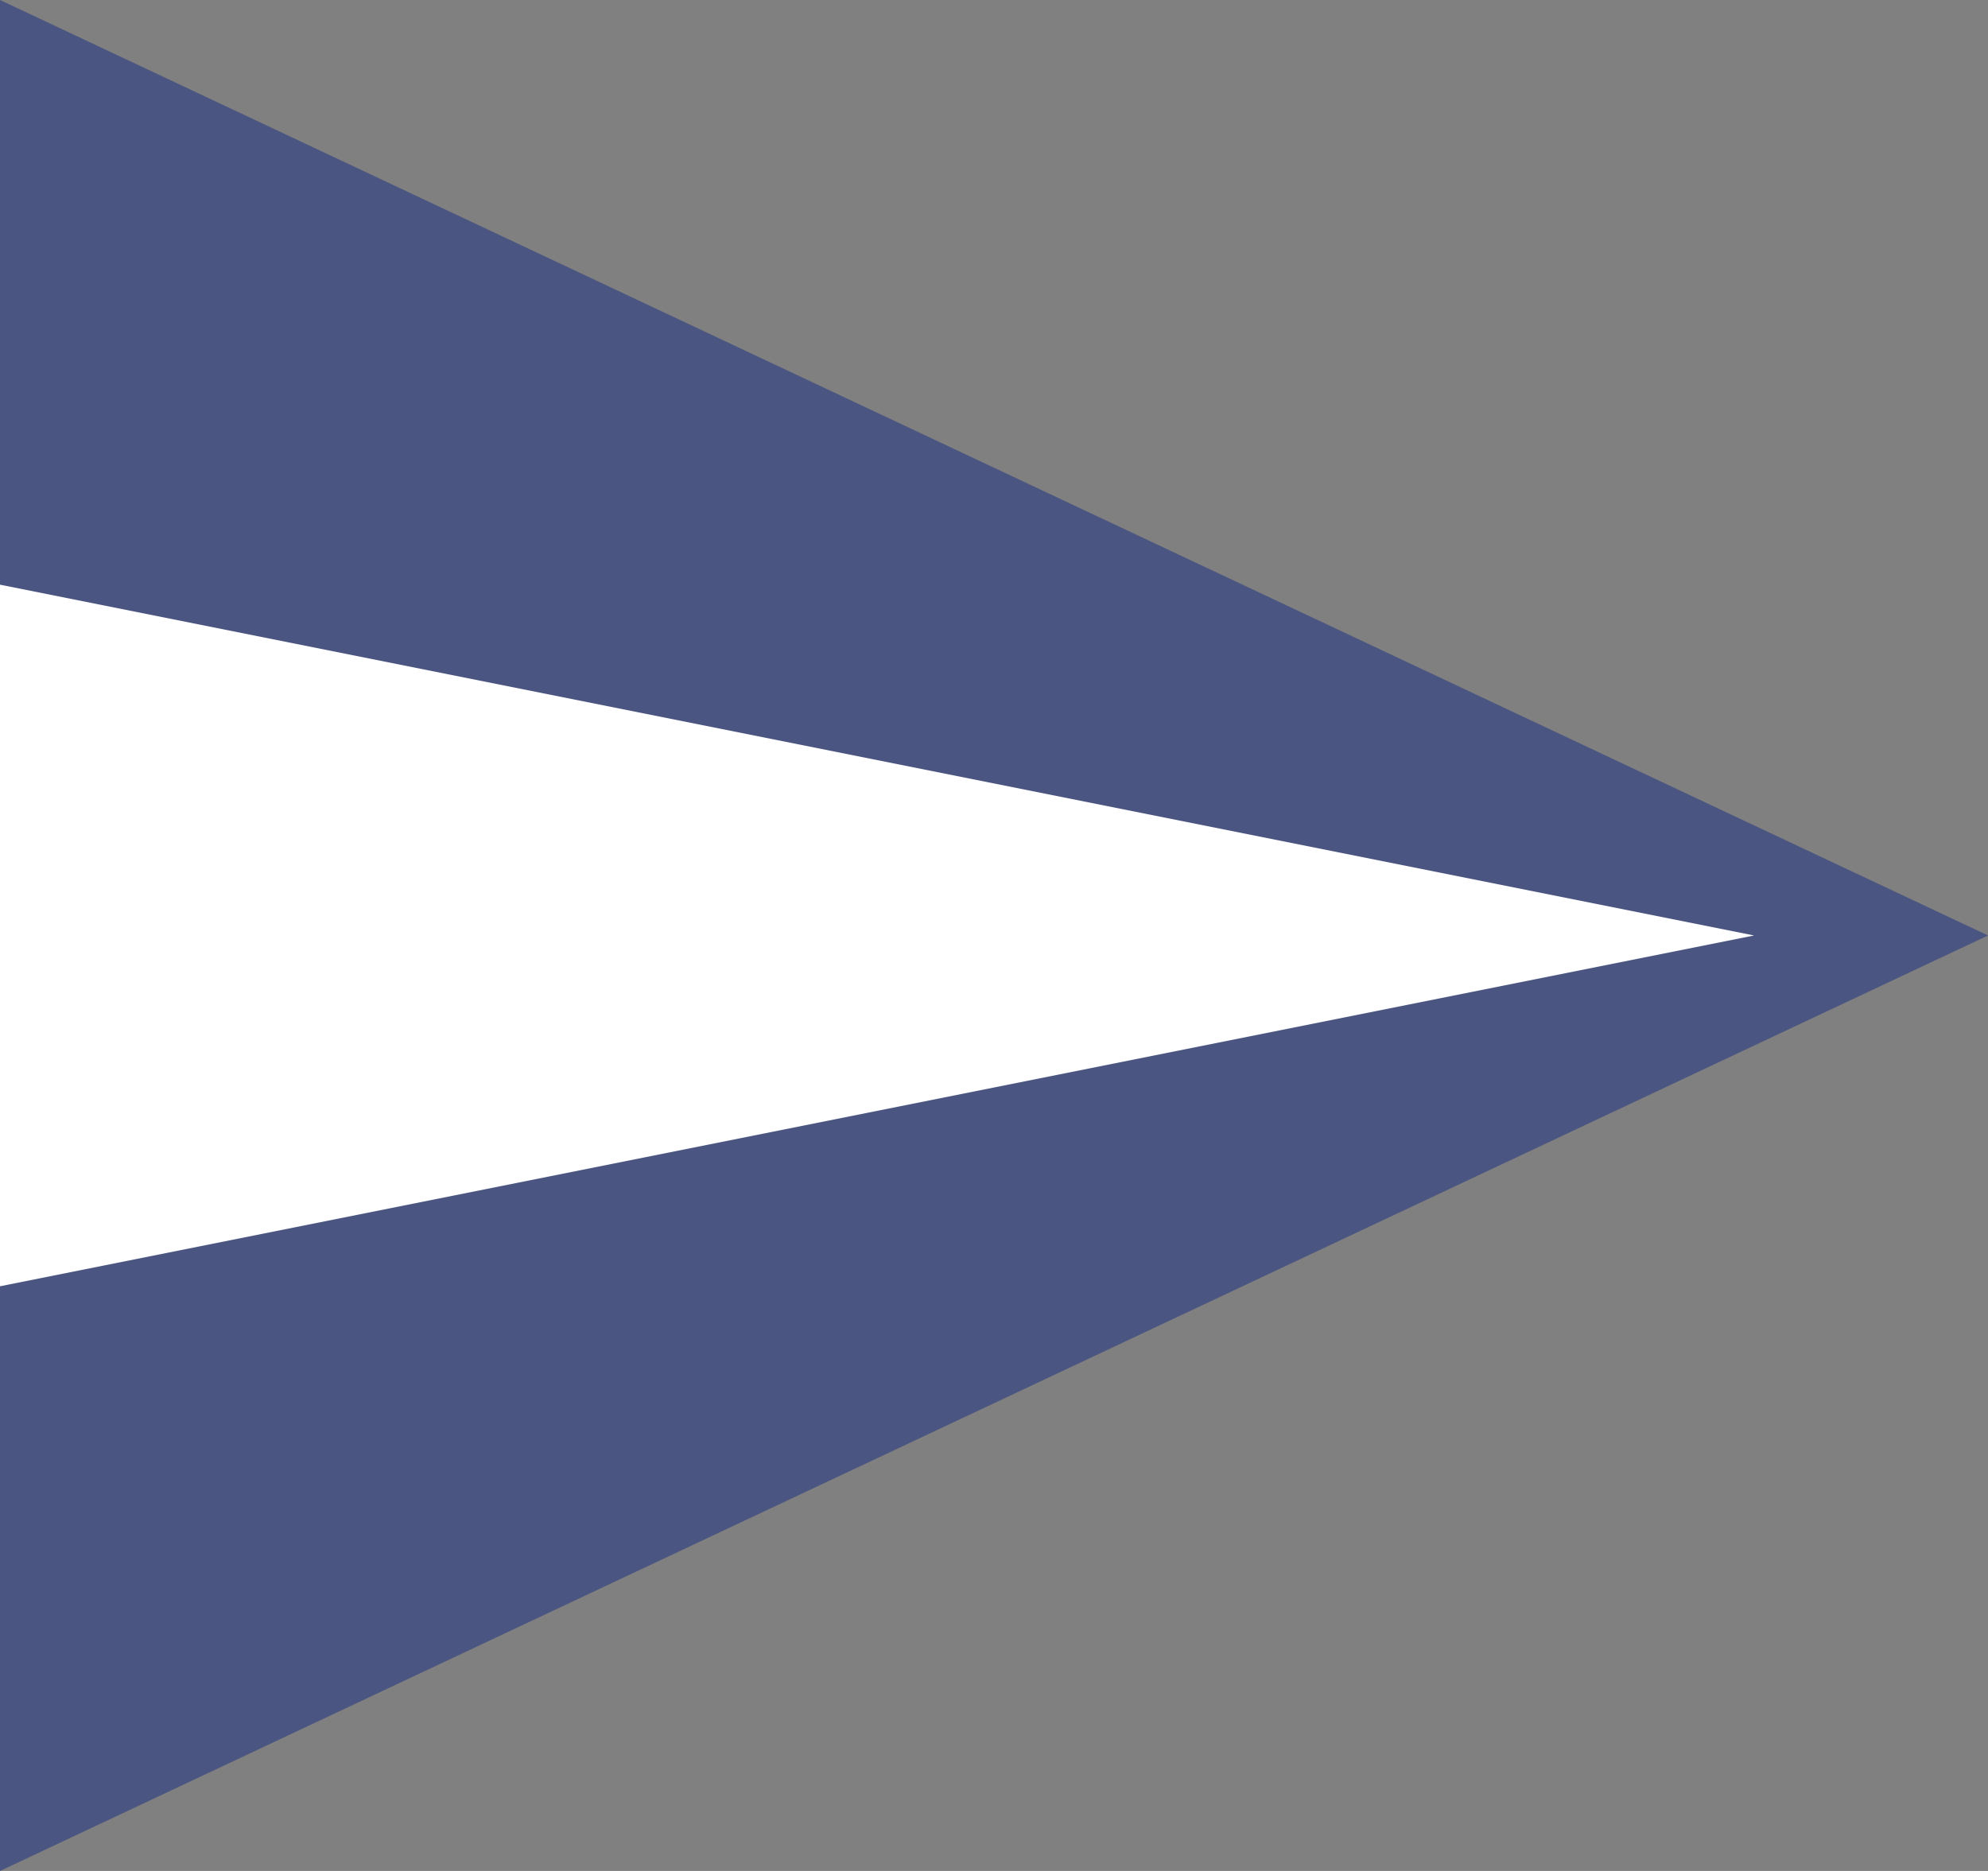 <svg xmlns="http://www.w3.org/2000/svg" width="17" height="16" viewBox="0 0 17 16"><rect x="0" y="0" width="17" height="16" fill="#808080" stroke="none"/><defs><style>.a{fill:#4a5581;}.b{fill:#fff;}</style></defs><g transform="translate(17) rotate(90)"><path class="a" d="M8,0l8,17H0Z"/><path class="b" d="M3,0,6,15H0Z" transform="translate(5 2)"/></g></svg>